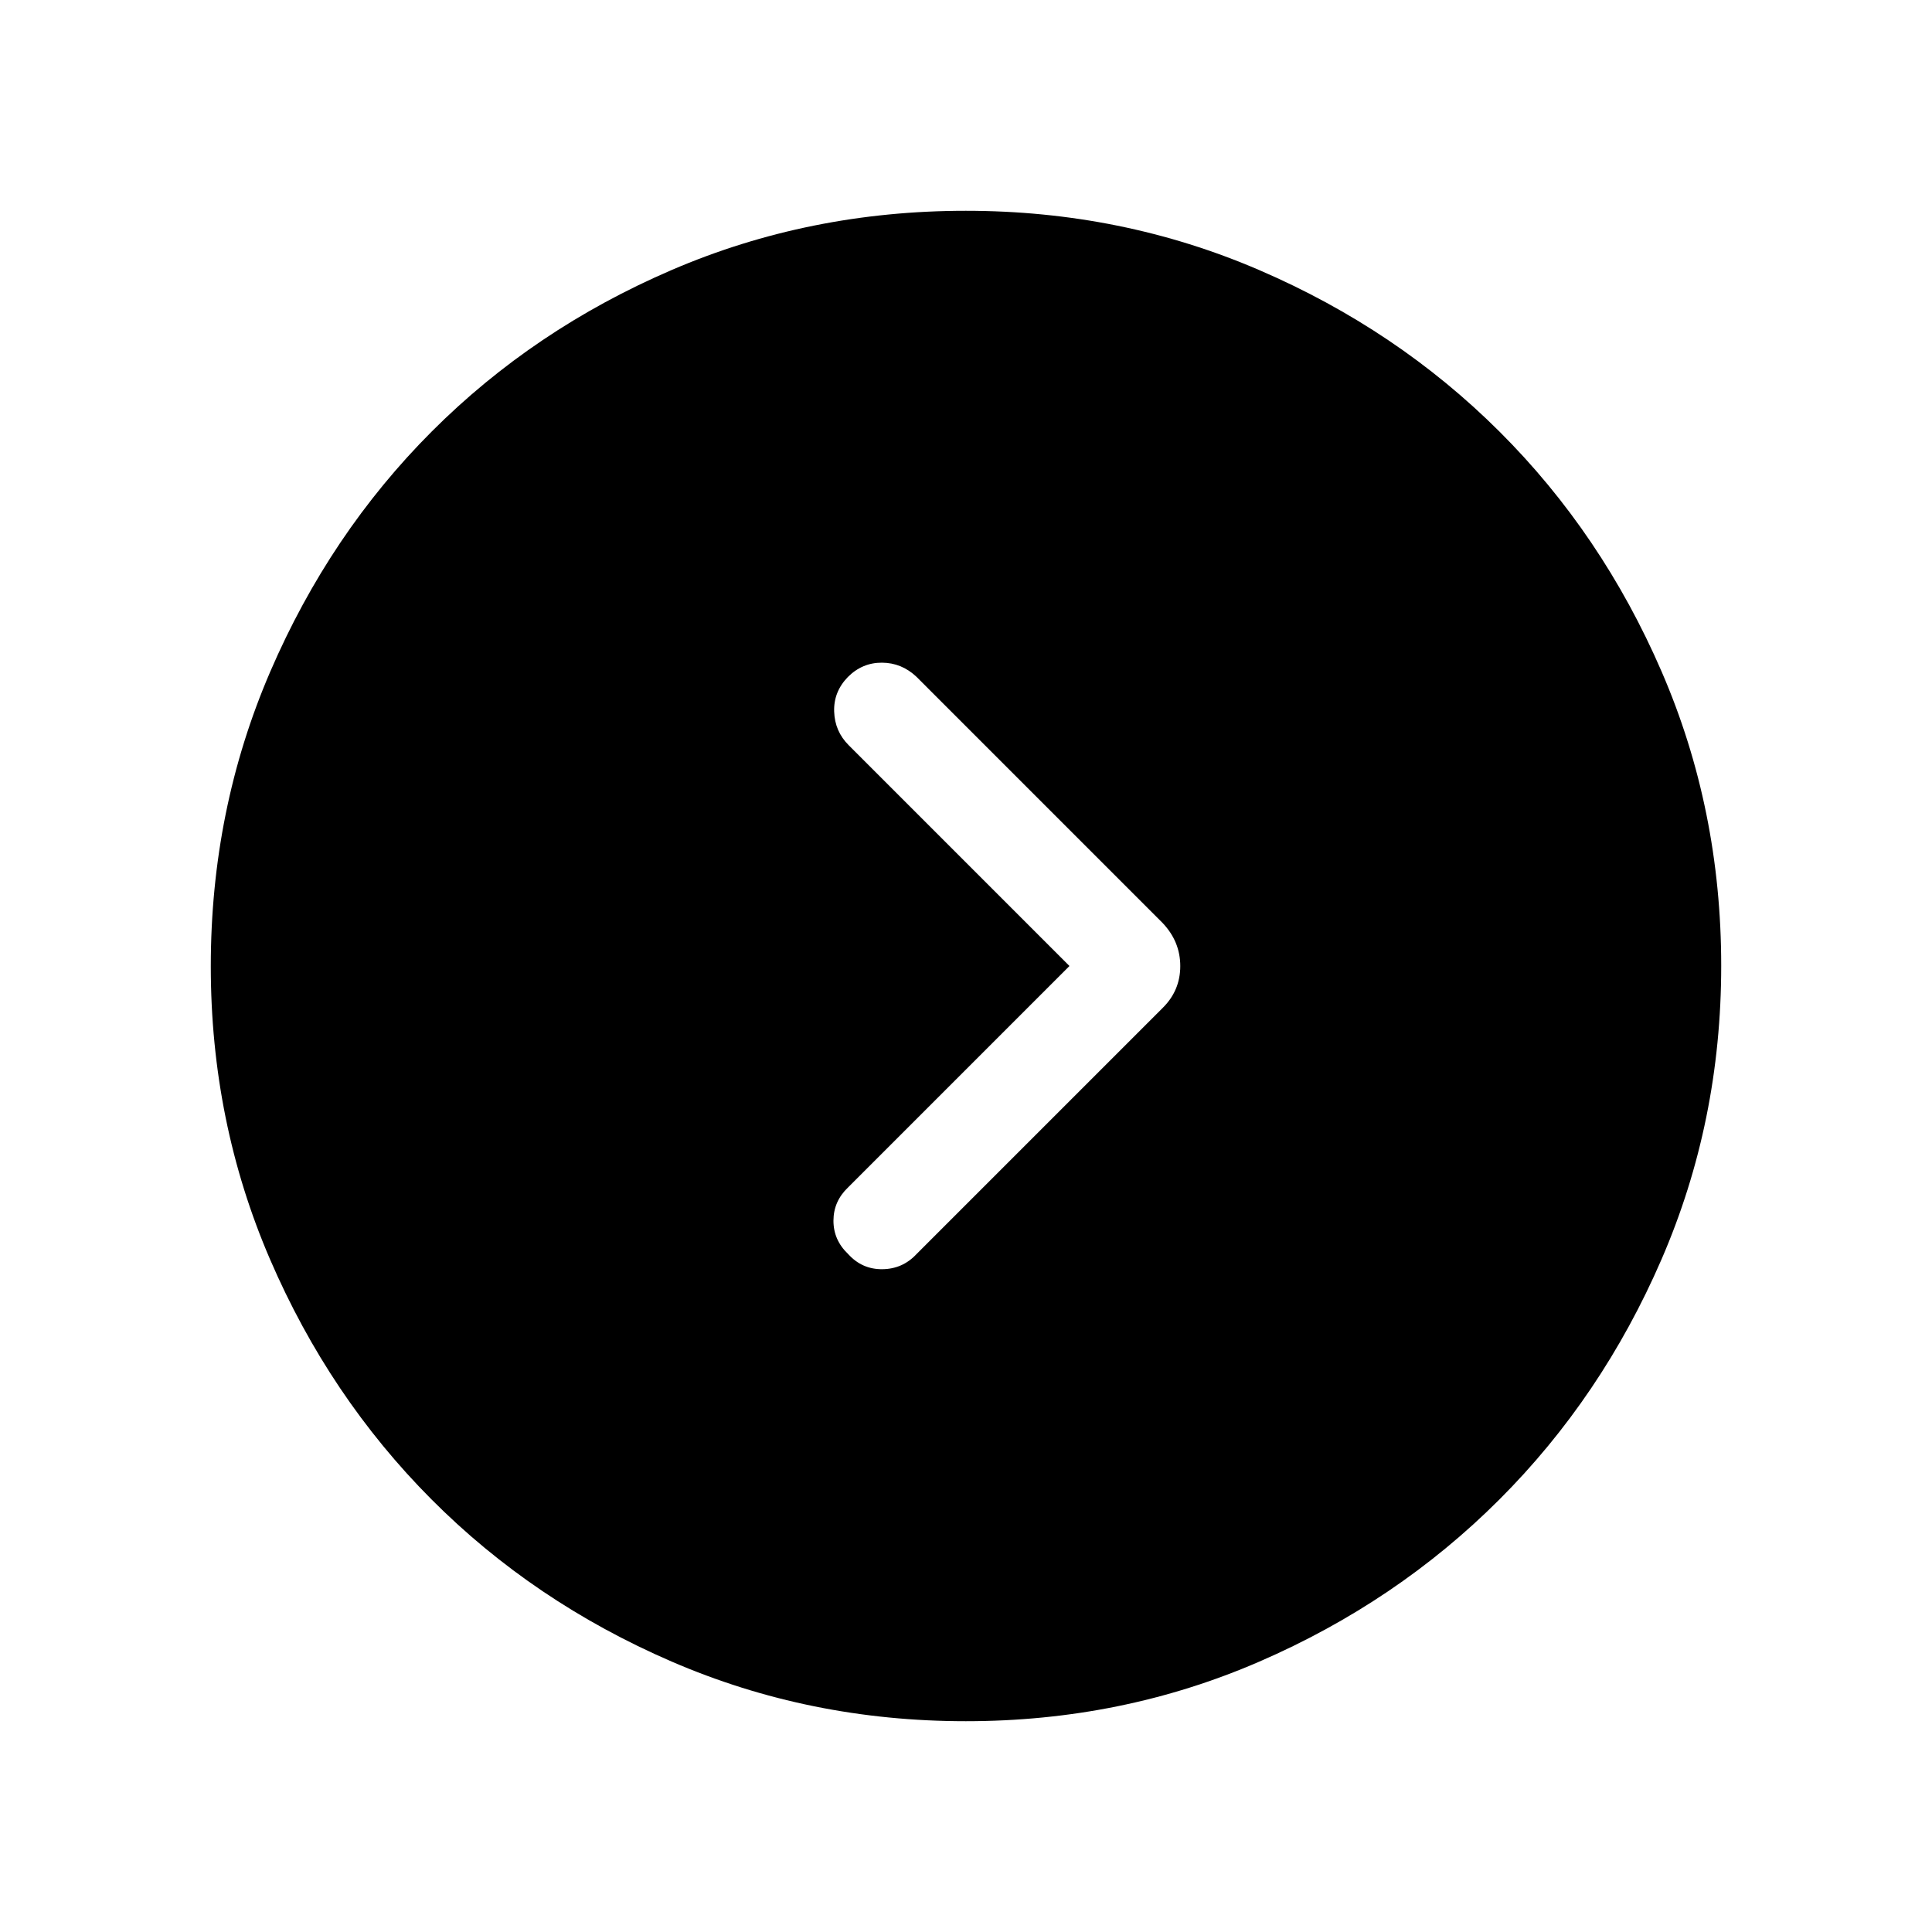 <svg xmlns="http://www.w3.org/2000/svg" height="40" viewBox="0 -960 960 960" width="40"><path d="M531.41-480 421.32-369.9q-7.17 6.87-7.18 16.47-.01 9.6 7.27 16.53 6.91 7.66 17.01 7.56 10.11-.1 17.04-7.56l122.15-122.15q8.86-8.68 8.86-20.91t-8.86-21.51L455.35-623.74q-7.37-6.94-17.13-6.98-9.76-.04-16.91 7.11-7.15 7.36-6.82 17.19.32 9.82 7.2 16.69L531.41-480Zm-51.49 375.26q-77.65 0-146.23-29.66-68.58-29.66-119.32-80.6-50.73-50.93-80.18-119.22-29.45-68.28-29.45-145.65 0-77.86 29.57-146.44 29.58-68.59 80.27-119.32 50.69-50.73 119.11-80.18 68.42-29.45 146.22-29.45 77.48 0 145.9 29.5 68.41 29.49 119.32 80.26 50.9 50.77 80.51 119.18 29.62 68.41 29.62 146.19 0 77.45-29.66 145.9T745-214.87q-50.93 50.9-119.22 80.51-68.28 29.62-145.86 29.62Z"/></svg>